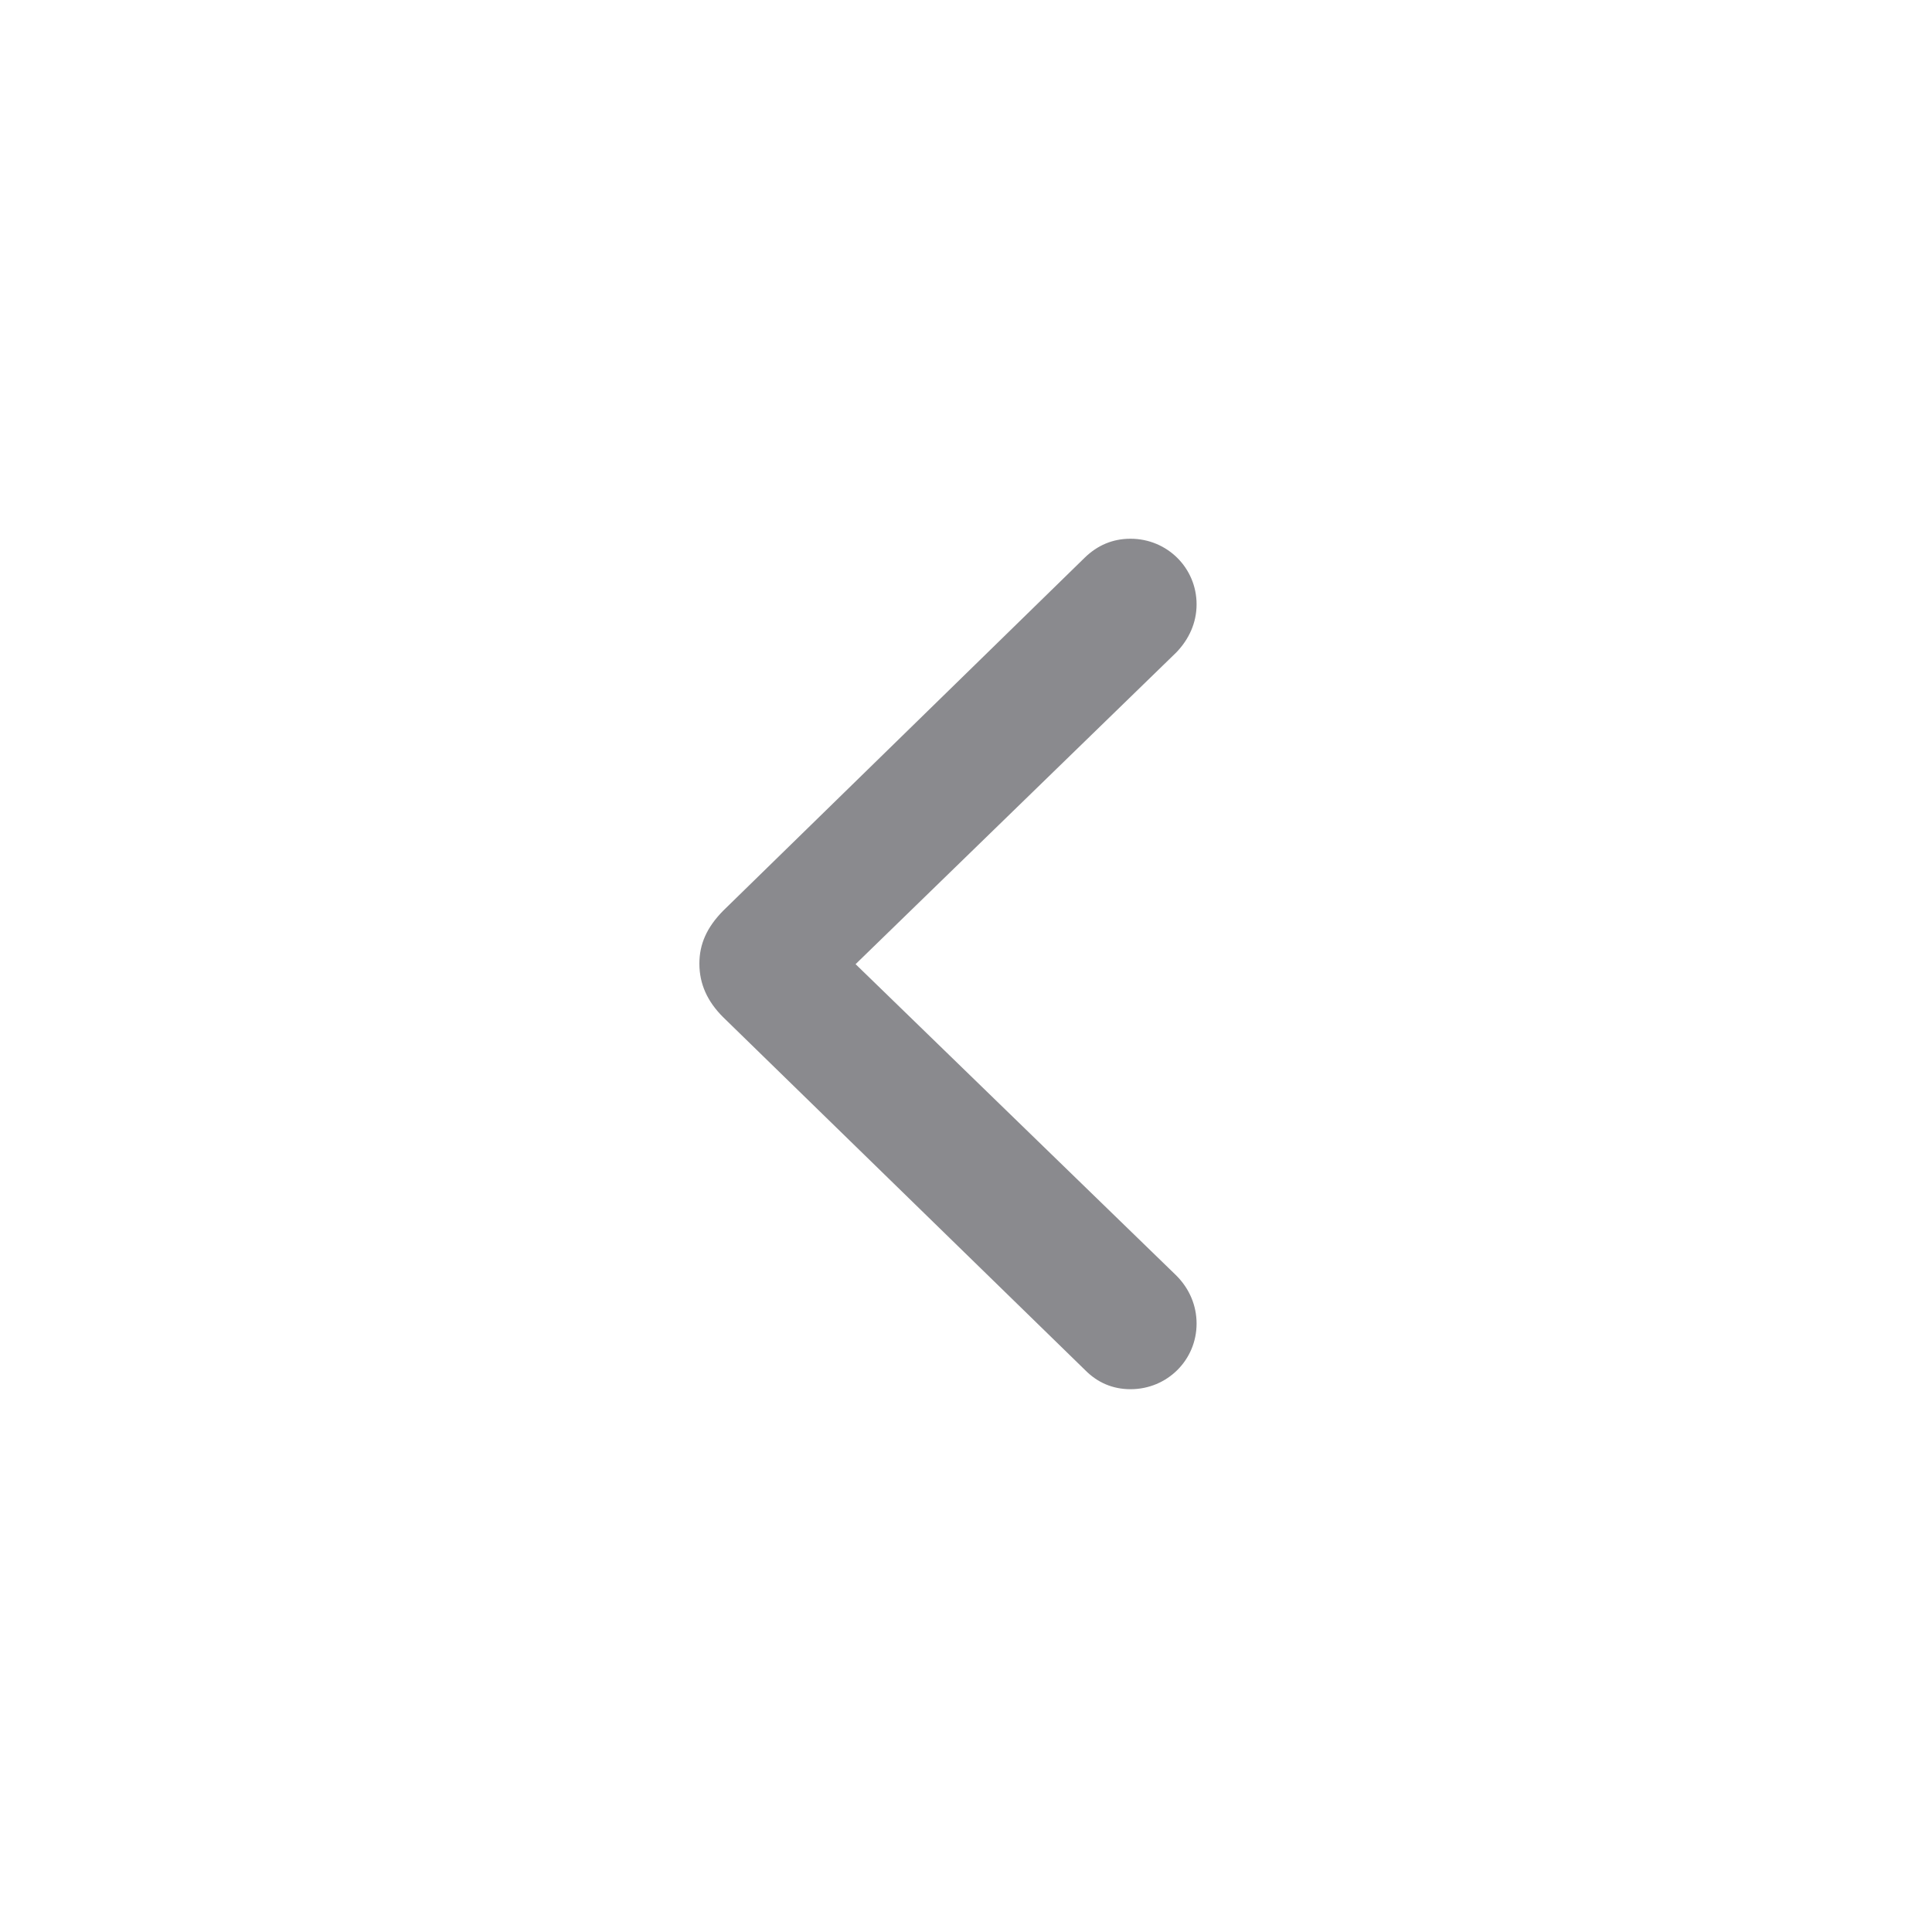 <svg width="20" height="20" viewBox="0 0 20 20" fill="none" xmlns="http://www.w3.org/2000/svg">
<path d="M7.24 9.976C7.24 10.186 7.323 10.367 7.484 10.528L11.235 14.185C11.361 14.312 11.518 14.381 11.703 14.381C12.084 14.381 12.387 14.078 12.387 13.702C12.387 13.516 12.314 13.341 12.177 13.204L8.857 9.981L12.177 6.754C12.309 6.617 12.387 6.446 12.387 6.256C12.387 5.88 12.084 5.577 11.703 5.577C11.518 5.577 11.361 5.645 11.23 5.772L7.484 9.43C7.318 9.6 7.24 9.771 7.24 9.976Z" fill="#3C3C43" fill-opacity="0.6"/>
</svg>
